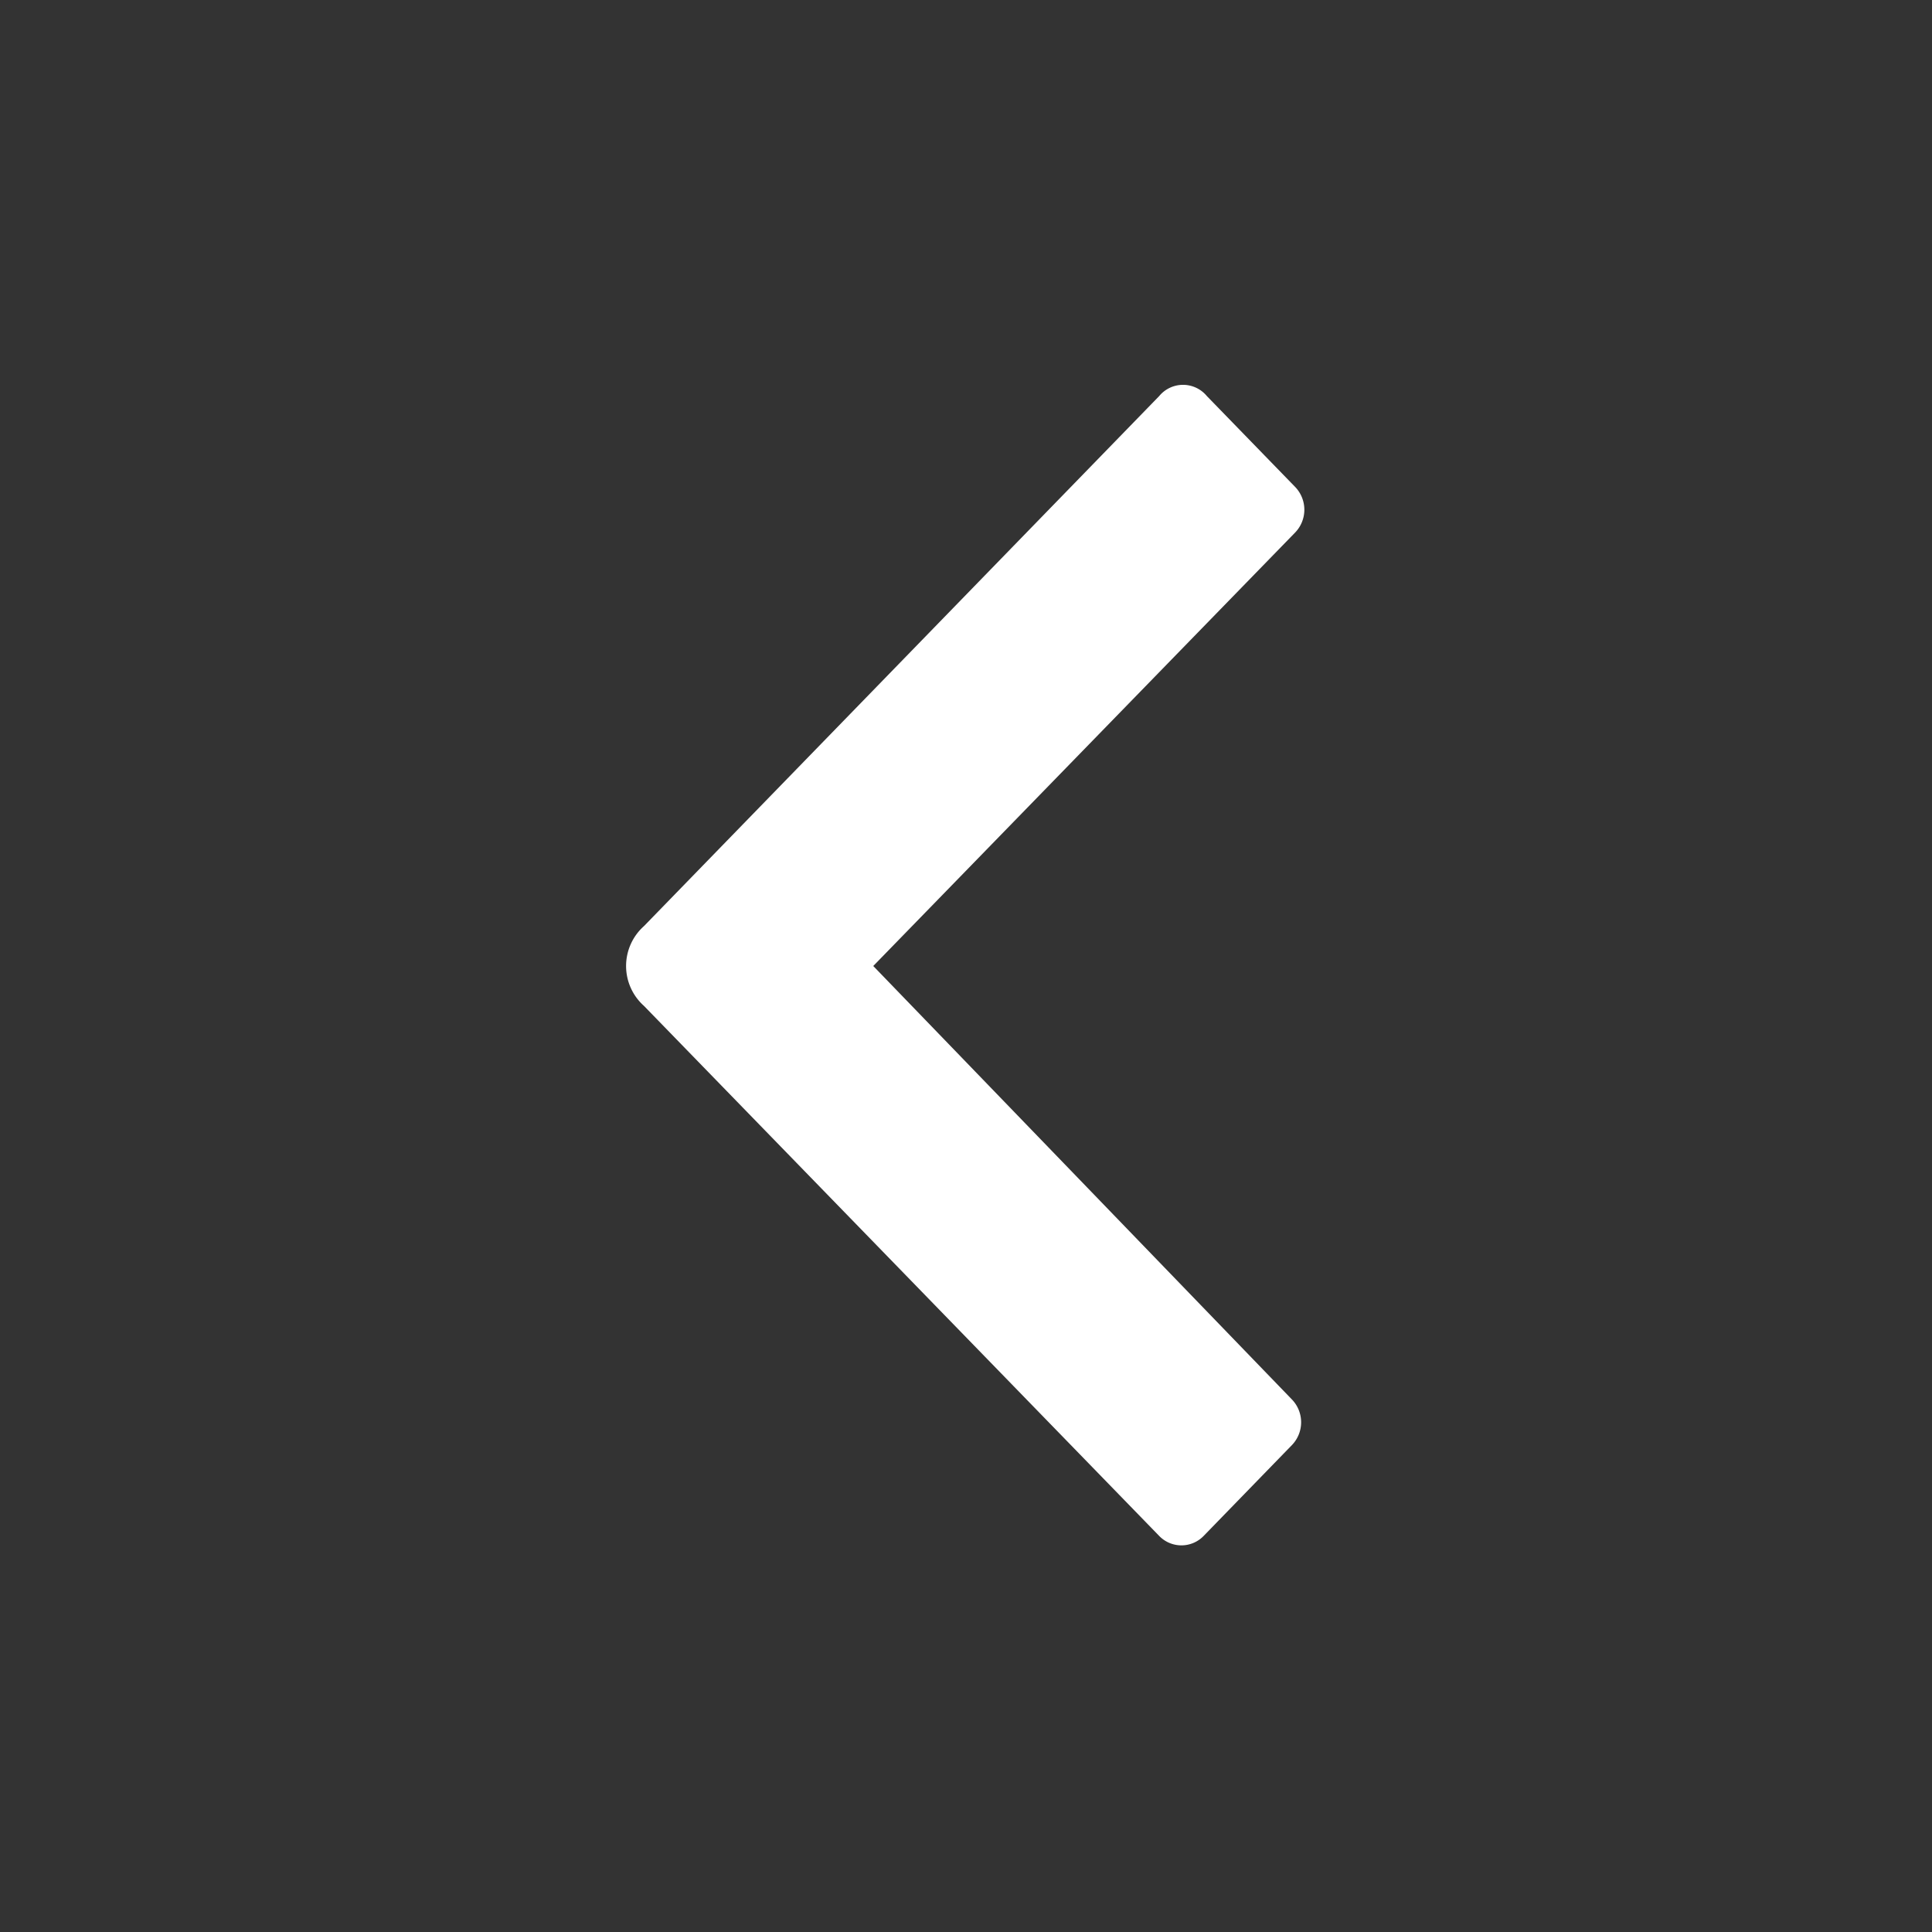 <?xml version="1.0" encoding="utf-8"?>
<svg xmlns="http://www.w3.org/2000/svg" width="30" height="30" viewBox="0 0 30 30">
    <rect x="0" y="0" width="30" height="30" fill="#333333" stroke="none"/>
    <defs>
        <style>.cls-1{fill:#fff;}</style>
    </defs>
    <path class="cls-1" d="M18,6.15l-8,8.23a.83.83,0,0,0,0,1.24l8,8.23a.48.48,0,0,0,.69,0l1.37-1.41a.51.51,0,0,0,0-.71L13.56,15l6.55-6.73a.51.51,0,0,0,0-.71L18.74,6.15A.48.48,0,0,0,18,6.15Z"/>
</svg>